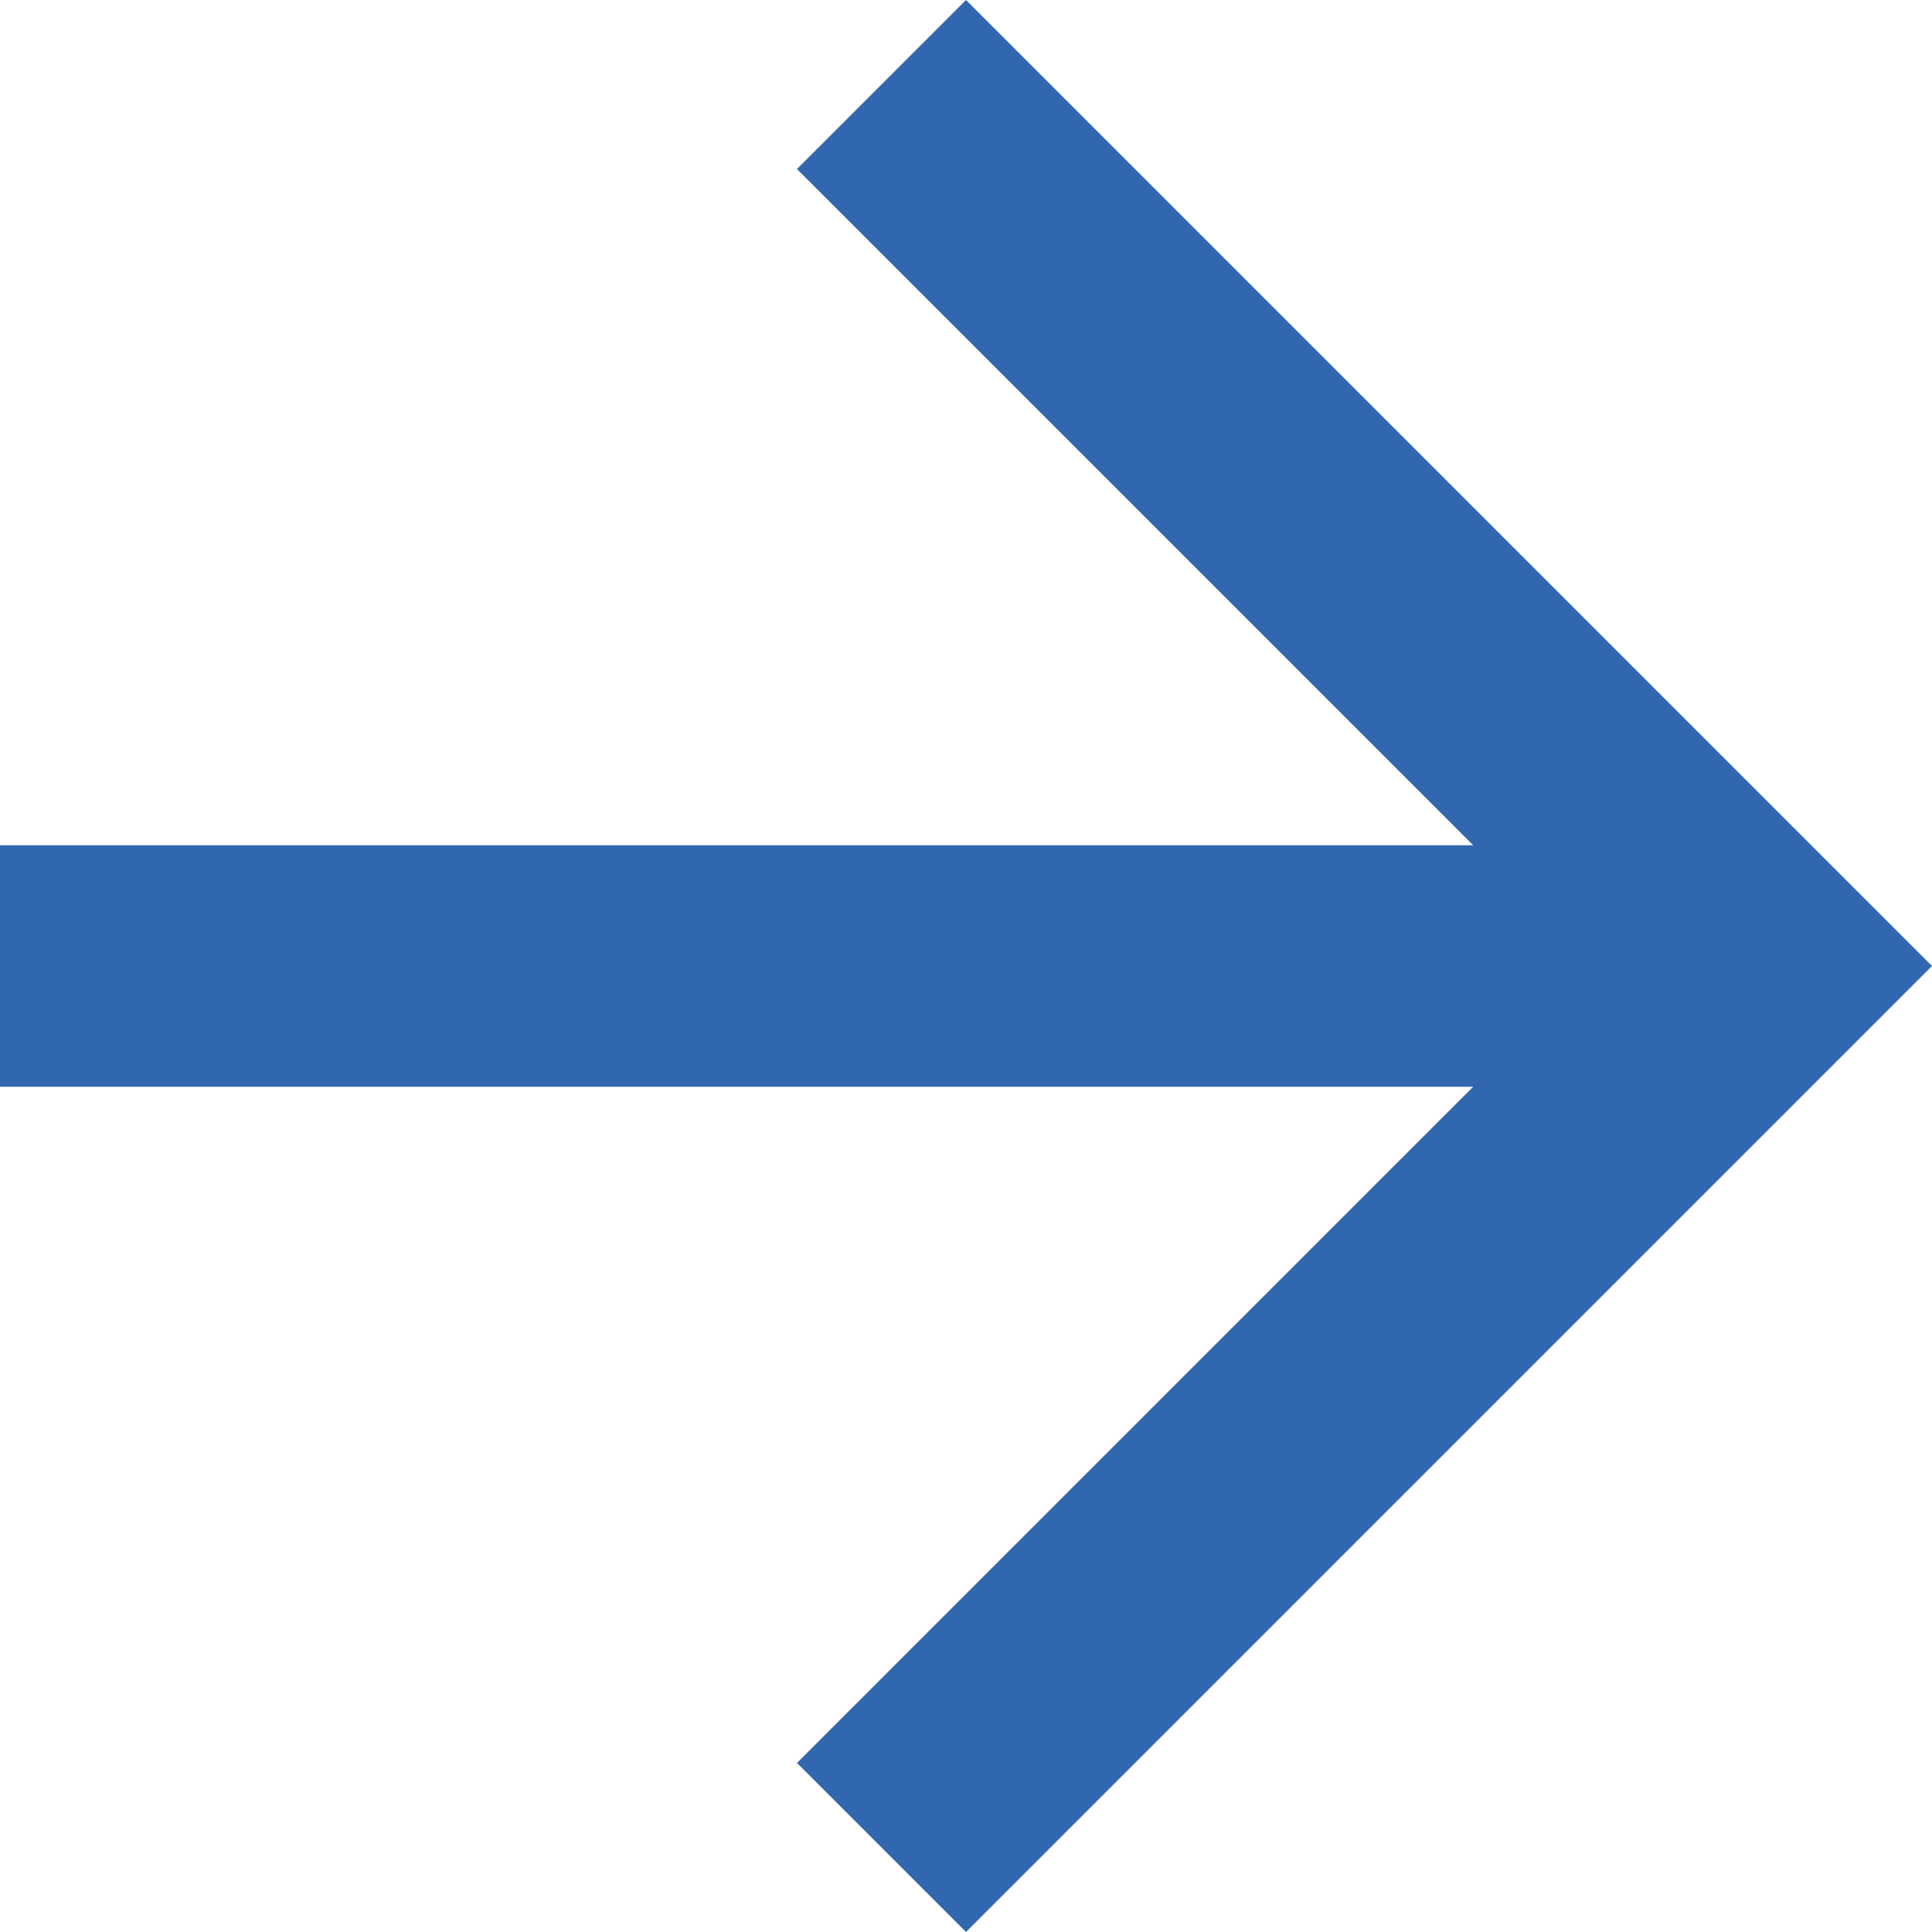 <svg width="14" height="14" viewBox="0 0 14 14" fill="none" xmlns="http://www.w3.org/2000/svg"><path fill-rule="evenodd" clip-rule="evenodd" d="M7 0L5.775 1.225l4.9 4.9H0v1.75h10.675l-4.9 4.9L7 14l7-7-7-7z" fill="#3167AF"/></svg>